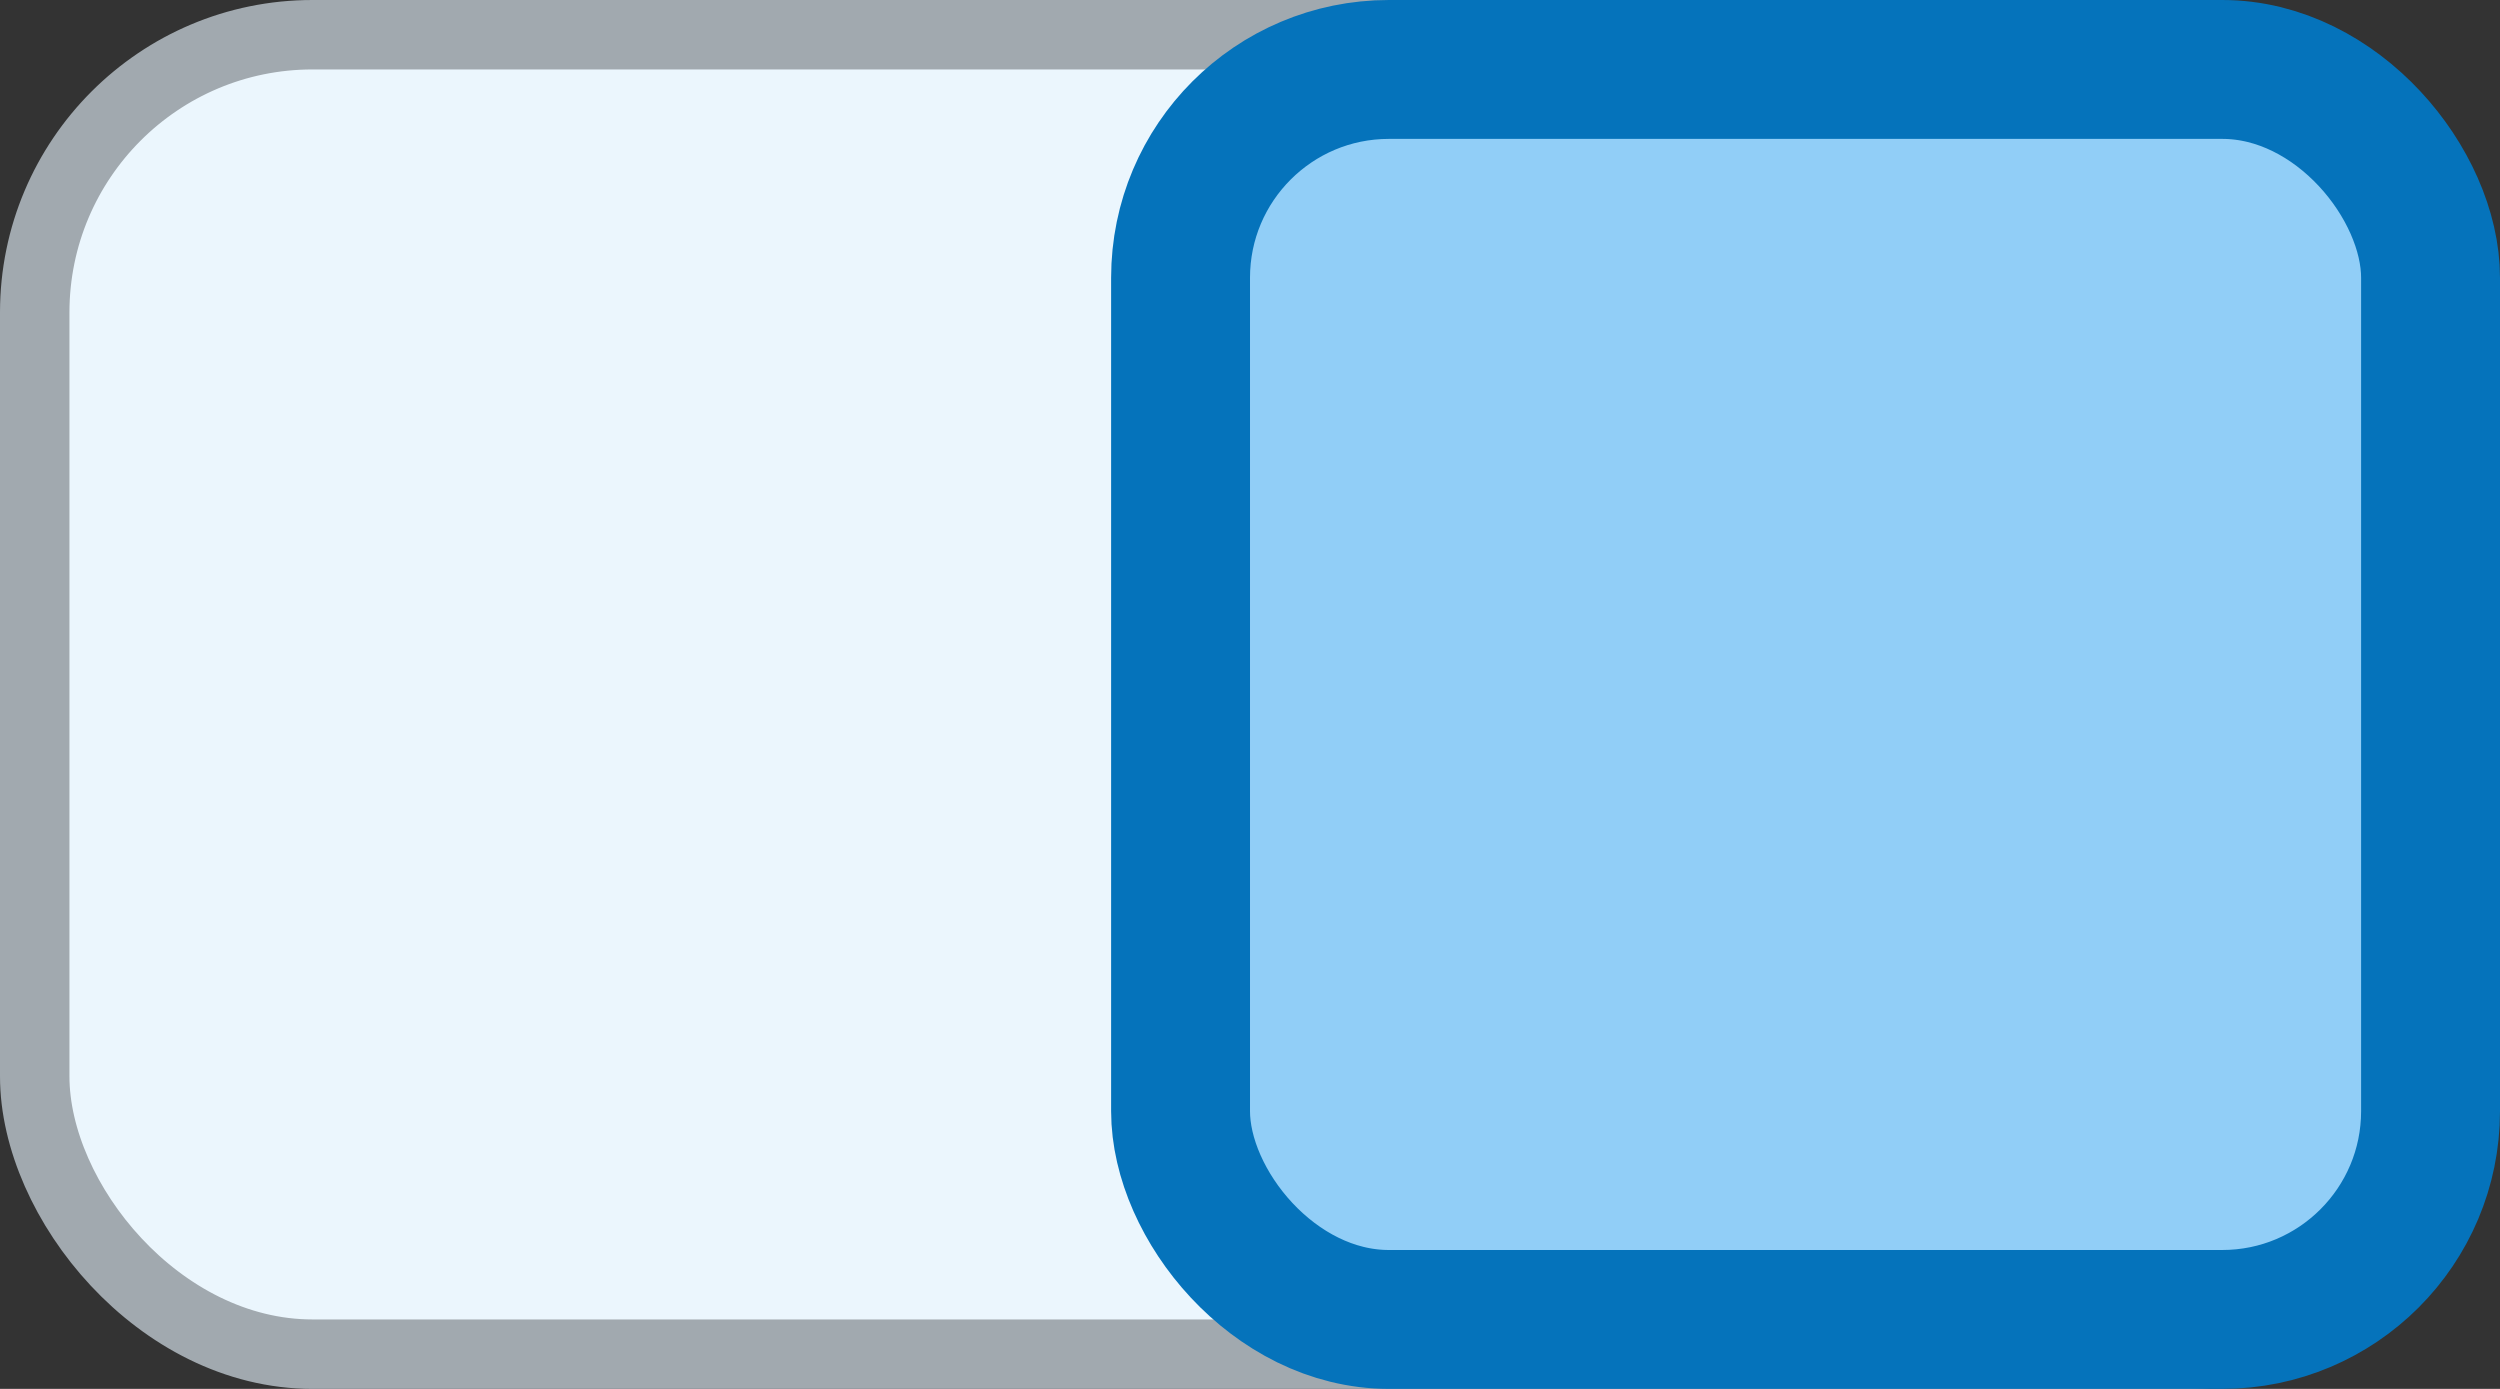 <?xml version="1.0" encoding="UTF-8"?>
<svg width="36px" height="20px" viewBox="0 0 36 20" version="1.1" xmlns="http://www.w3.org/2000/svg" xmlns:xlink="http://www.w3.org/1999/xlink">
    <rect x="0" y="0" width="36" height="20" fill="#333333" stroke="none"/>
    <title>icon-toggle-right</title>
    <g id="Page-1-Icons" stroke="none" stroke-width="1" fill="none" fill-rule="evenodd">
        <g id="PECOS-2.0-Icons-Overview-v28" transform="translate(-1902, -549)">
            <g id="FOOTNOTE-PROFILE-ICONS-Copy" transform="translate(1888, 490)">
                <g id="icon-toggle-right" transform="translate(14, 59)">
                    <rect id="channel" stroke="#A1A9AF" fill="#EBF6FD" x="0.5" y="0.5" width="35" height="19" rx="4"></rect>
                    <rect id="button" stroke="#0573BB" stroke-width="2" fill="#91CEF7" x="17" y="1" width="18" height="18" rx="3"></rect>
                </g>
            </g>
        </g>
    </g>
</svg>